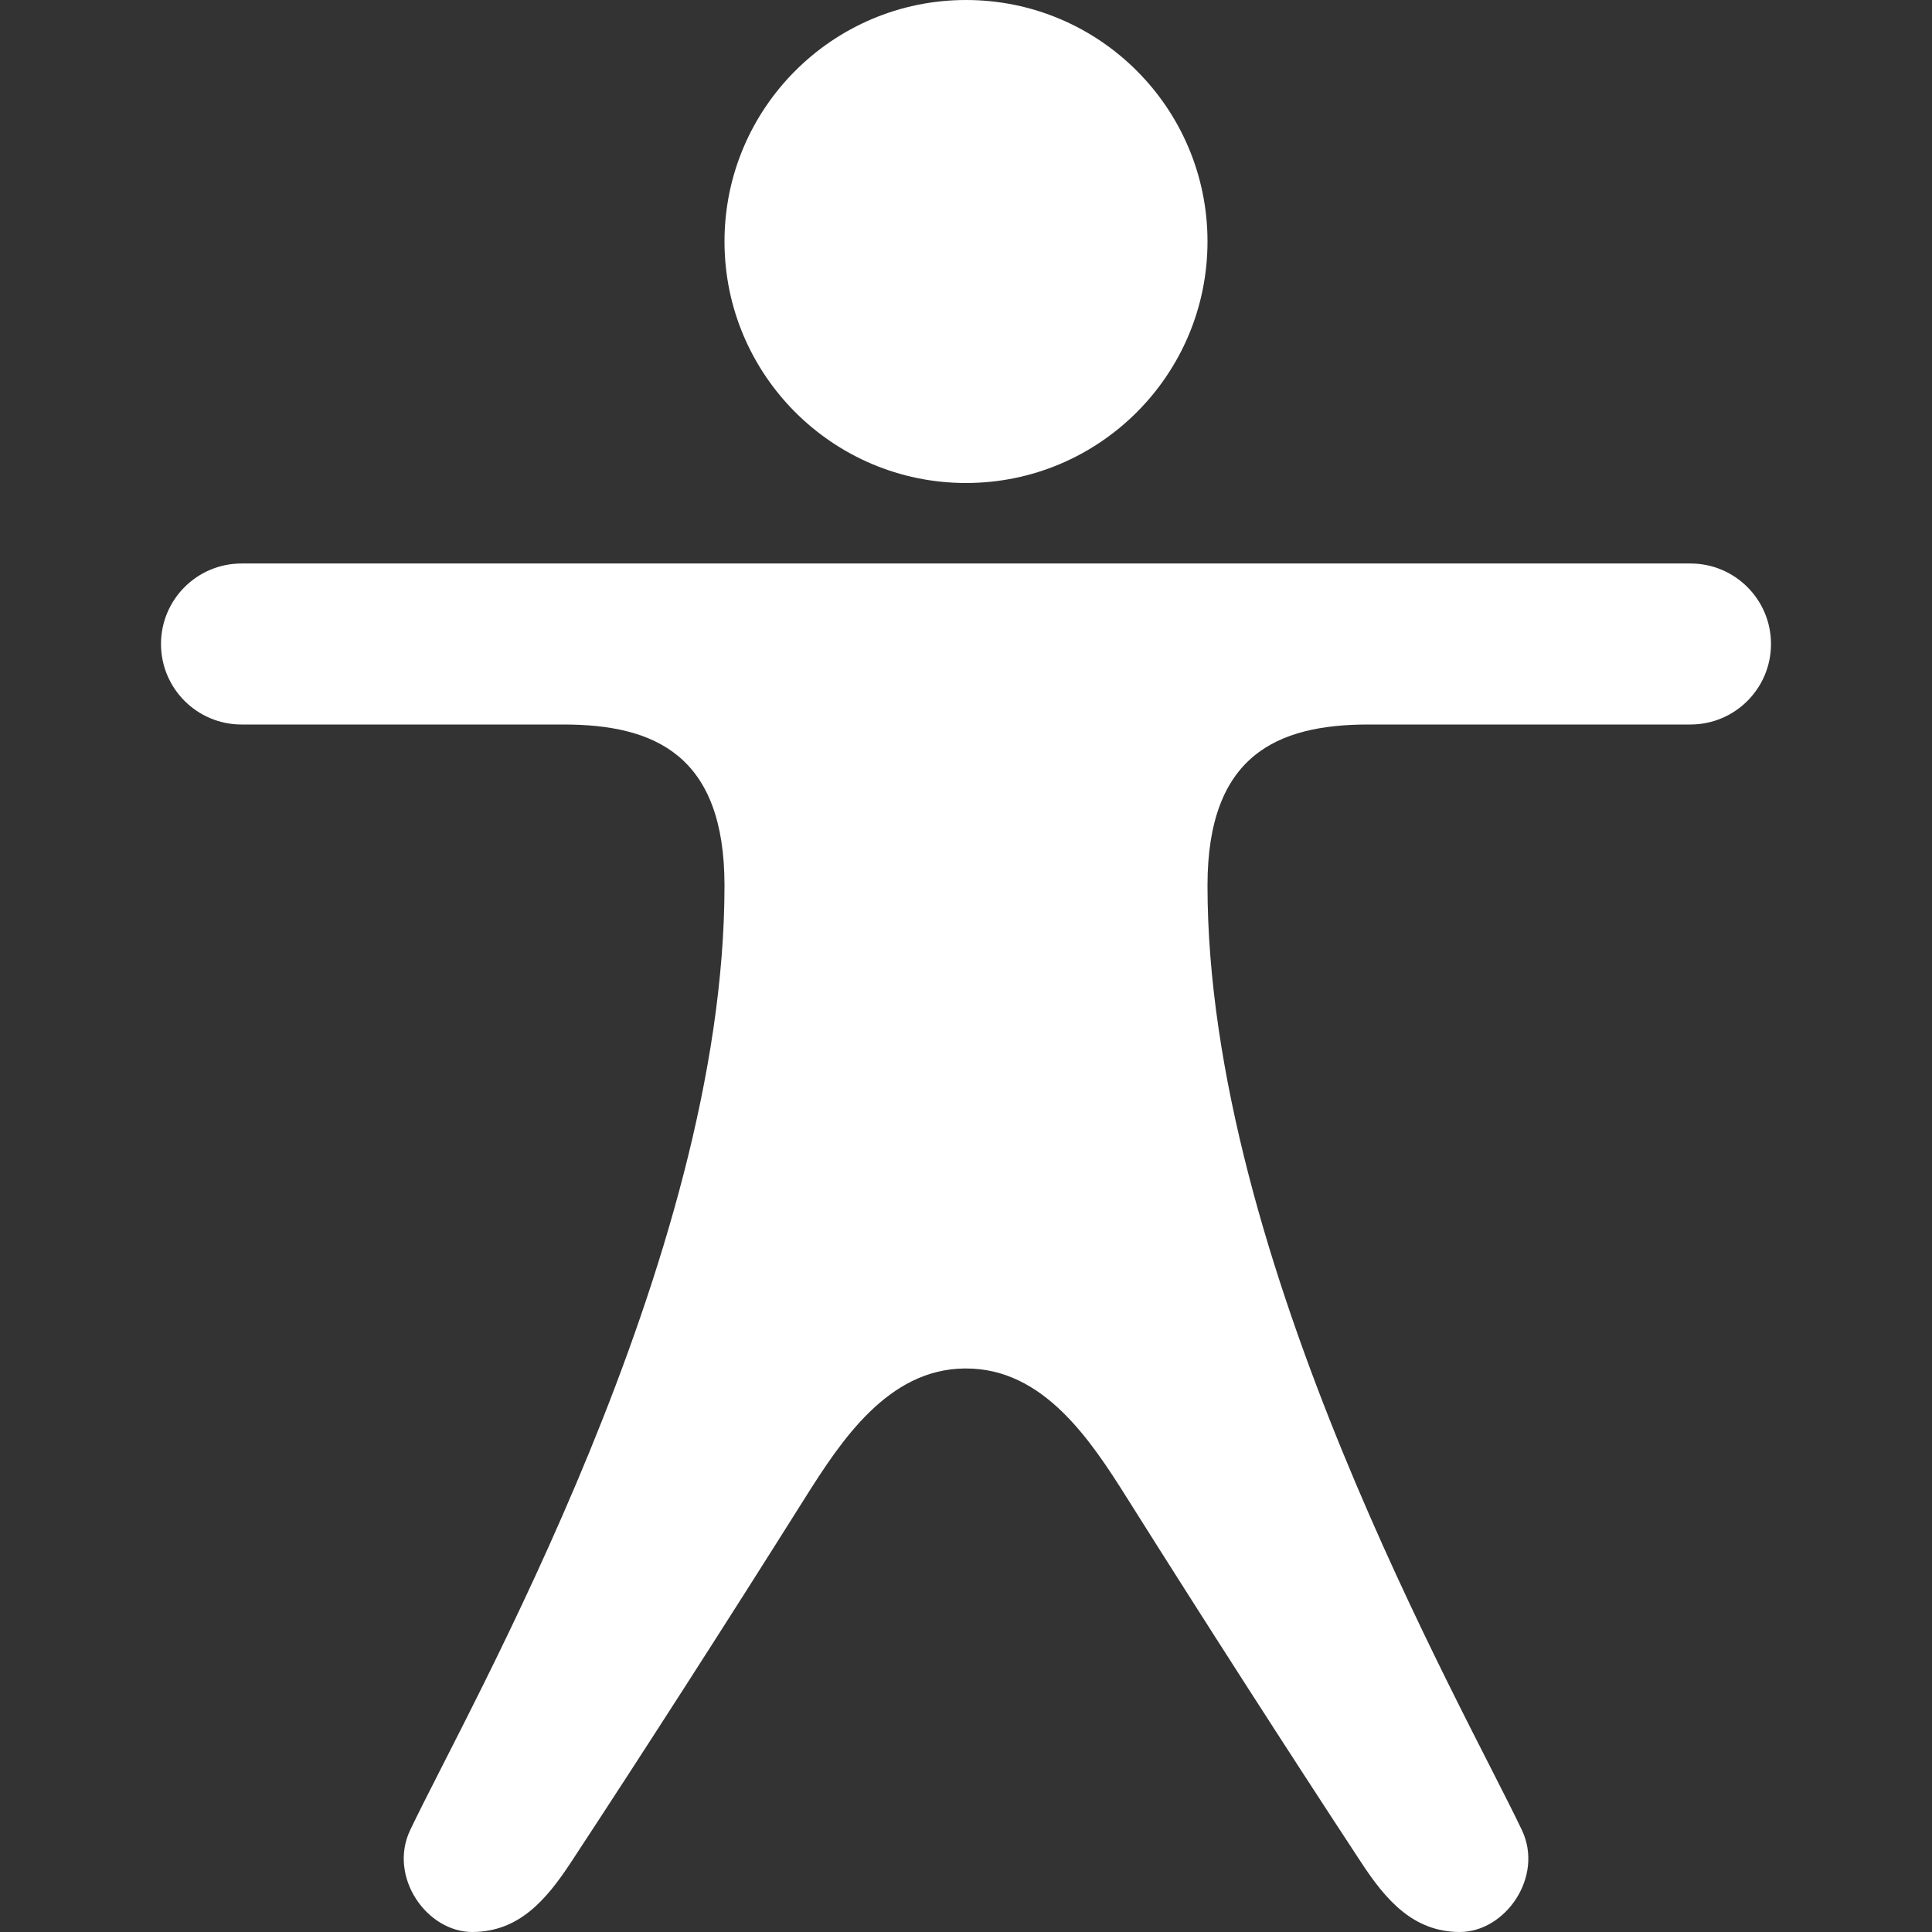 <svg fill="white" width="24" height="24" xmlns="http://www.w3.org/2000/svg" fill-rule="evenodd" clip-rule="evenodd"><rect width="100%" height="100%" fill="#333333" stroke="none"/><path d="M11.978 17c-.948.011-1.529.896-1.978 1.608-.965 1.535-2.01 3.161-2.909 4.529-.312.475-.65.859-1.219.863-.57.004-1.052-.685-.777-1.265.731-1.539 3.905-7.077 3.905-11.735 0-1.613-.858-2-2-2h-4c-.552 0-1-.448-1-1s.448-1 1-1h18c.553 0 1 .449 1 1 0 .551-.447 1-1 1h-4c-1.141 0-2 .387-2 2 0 4.658 3.175 10.196 3.906 11.735.275.58-.207 1.269-.777 1.265-.569-.004-.908-.388-1.219-.863-.899-1.368-1.944-2.994-2.91-4.529-.451-.717-1.038-1.611-2-1.608h-.022zm.022-17c1.657 0 3 1.344 3 3s-1.343 3-3 3c-1.655 0-3-1.344-3-3s1.345-3 3-3"/></svg>